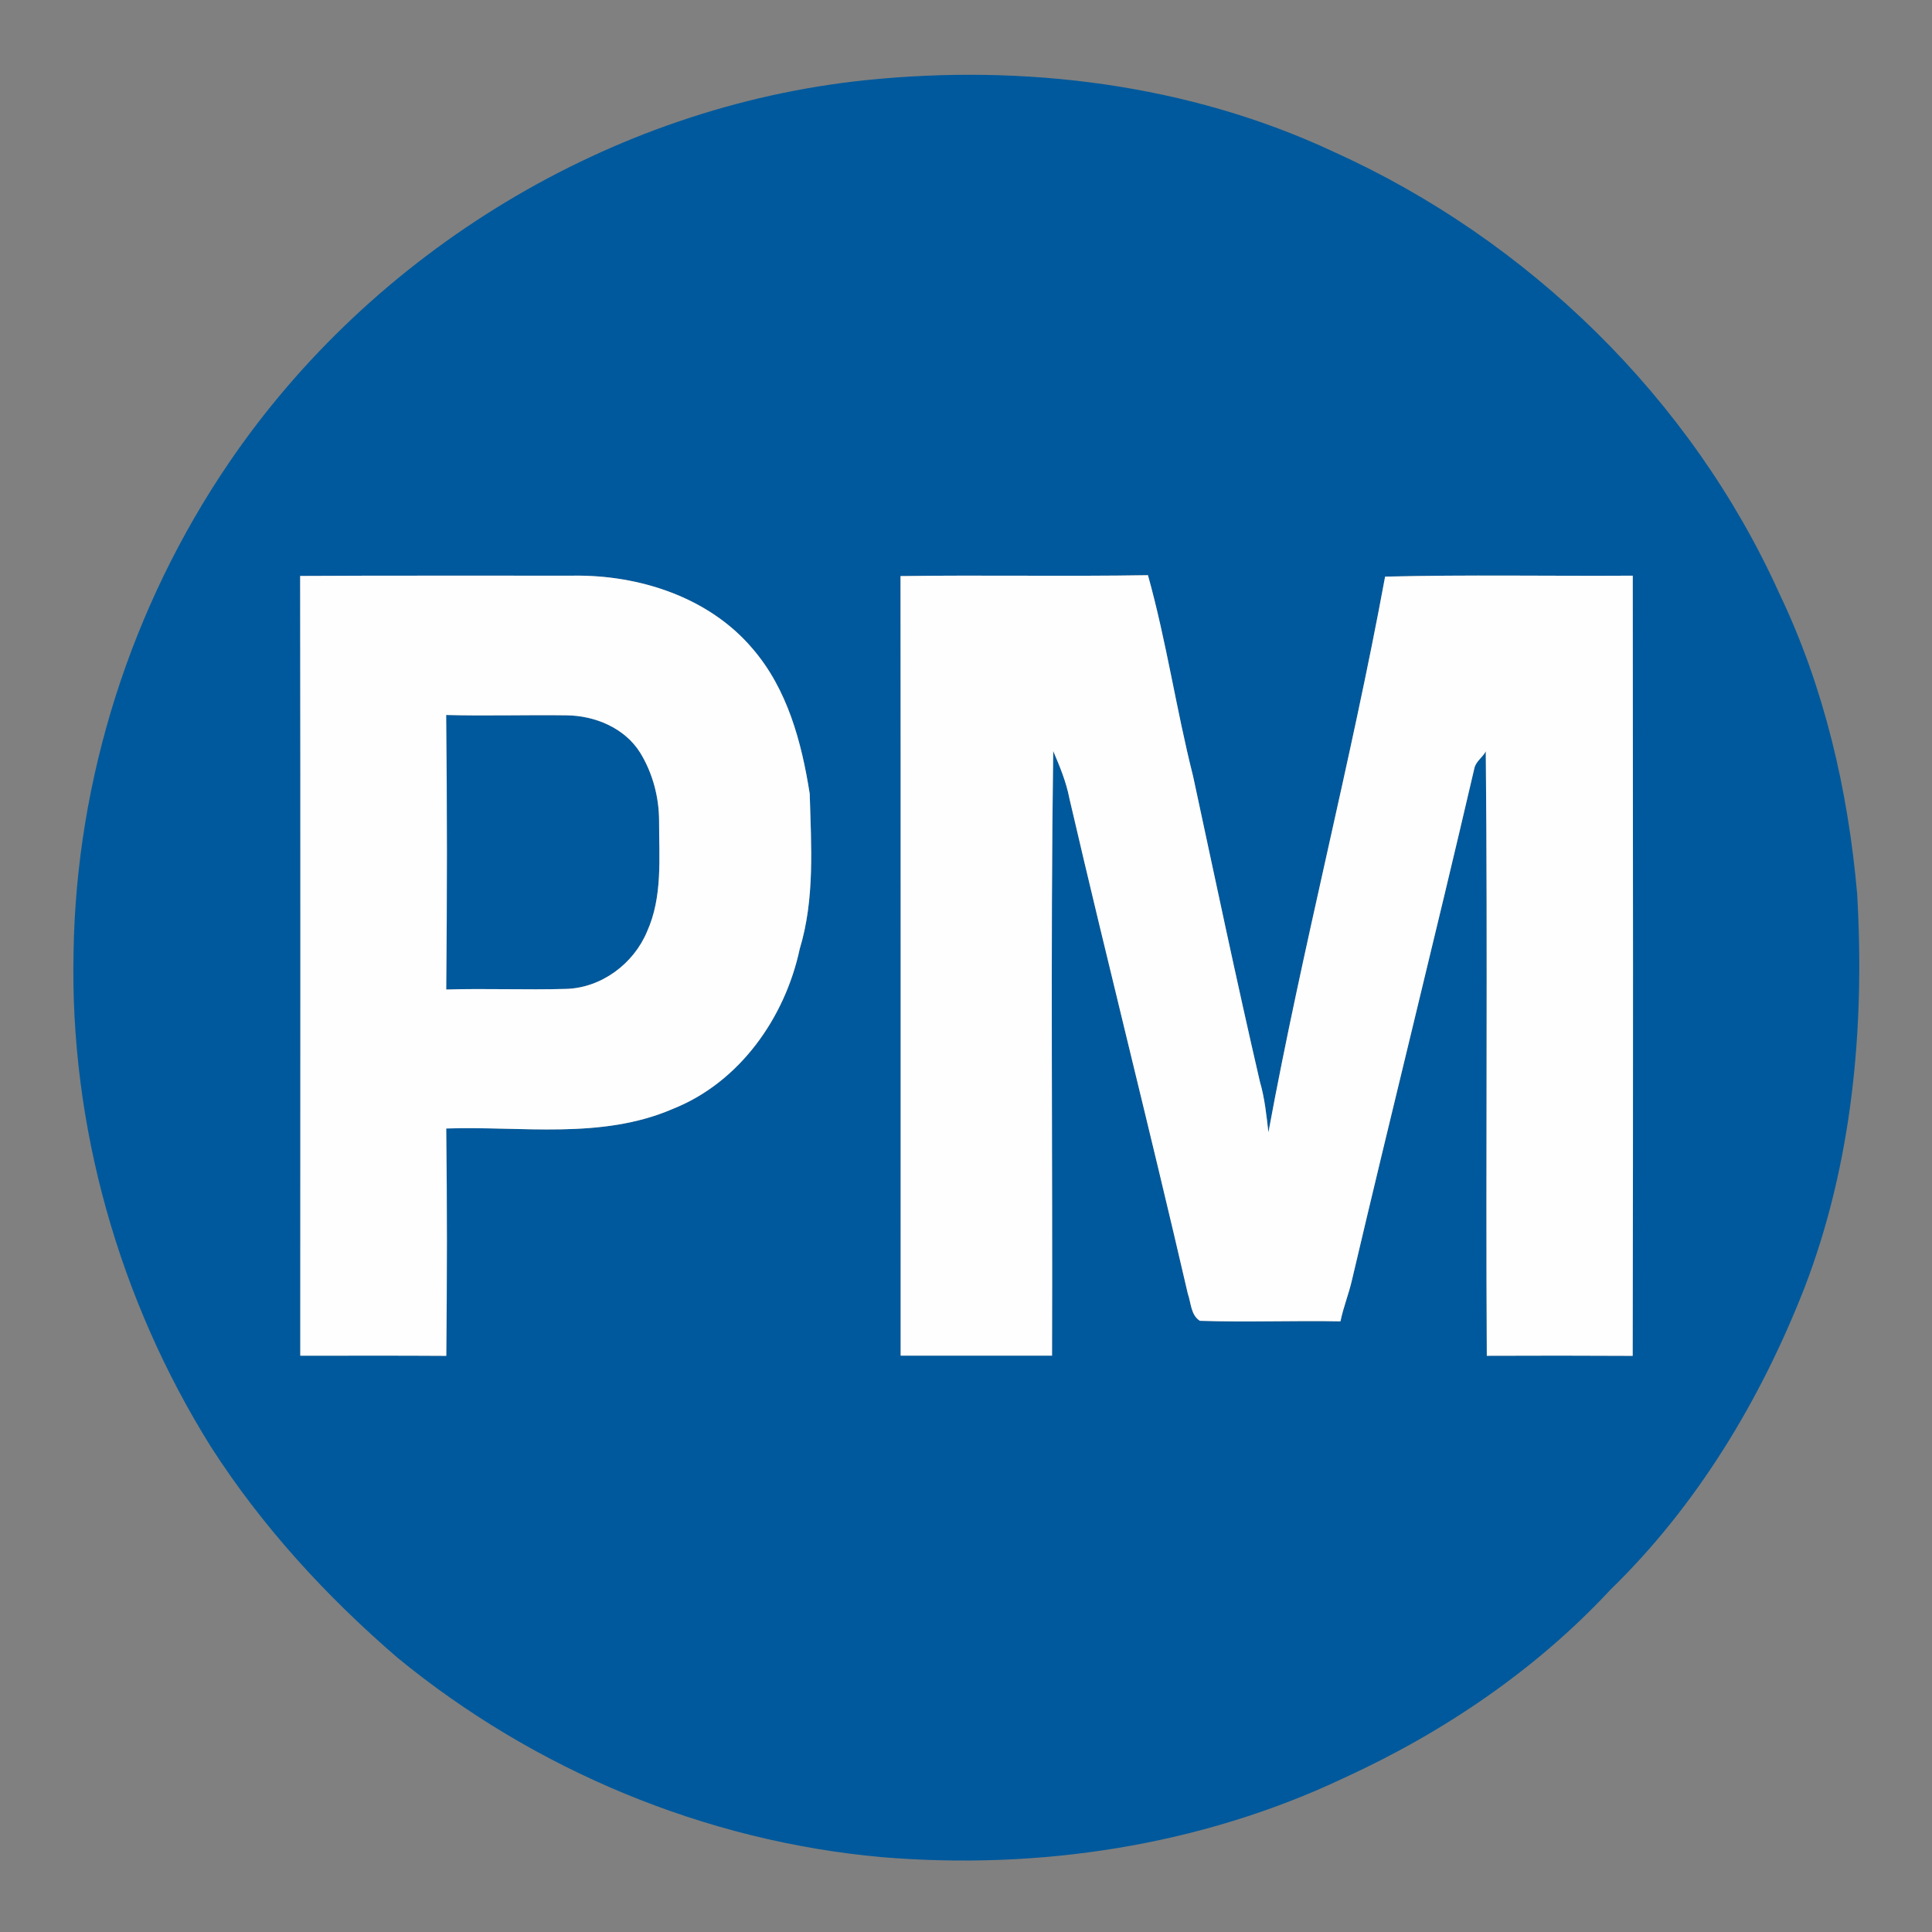 <?xml version="1.0" encoding="UTF-8" ?>
<!DOCTYPE svg PUBLIC "-//W3C//DTD SVG 1.1//EN" "http://www.w3.org/Graphics/SVG/1.1/DTD/svg11.dtd">
<svg width="280pt" height="280pt" viewBox="0 0 280 280" version="1.1" xmlns="http://www.w3.org/2000/svg">
<rect x="0" y="0" width="280" height="280" fill="#808080" stroke="none"/>
<g id="#00599cfe">
<path fill="#00599c" opacity="1.00" d=" M 125.46 11.62 C 148.40 9.25 172.22 12.15 193.22 21.97 C 221.47 34.70 245.14 57.76 257.90 86.07 C 264.40 99.66 267.84 114.56 269.15 129.51 C 270.27 148.77 268.50 168.49 261.53 186.61 C 255.18 202.86 245.96 218.18 233.40 230.39 C 222.55 242.06 209.10 251.14 194.64 257.74 C 173.92 267.53 150.53 271.05 127.78 269.15 C 102.20 266.86 77.46 256.53 57.63 240.27 C 47.27 231.35 37.93 221.17 30.54 209.64 C 17.23 188.33 10.10 163.15 10.66 138.01 C 11.05 112.85 19.01 87.90 33.16 67.10 C 53.99 36.46 88.54 15.44 125.46 11.62 M 43.50 83.47 C 43.56 121.14 43.52 158.81 43.52 196.48 C 50.57 196.48 57.63 196.45 64.68 196.50 C 64.79 185.52 64.81 174.53 64.67 163.55 C 75.62 163.18 87.13 165.20 97.51 160.71 C 107.18 156.87 113.77 147.51 115.90 137.53 C 118.11 130.24 117.56 122.55 117.35 115.04 C 116.18 107.56 114.11 99.84 109.05 93.99 C 102.72 86.52 92.56 83.28 83.00 83.43 C 69.84 83.45 56.67 83.39 43.50 83.47 M 130.51 83.49 C 130.55 121.15 130.52 158.82 130.53 196.47 C 137.84 196.48 145.16 196.47 152.47 196.47 C 152.57 167.27 152.23 138.05 152.64 108.85 C 153.59 111.07 154.52 113.30 154.98 115.69 C 160.54 139.66 166.61 163.52 172.15 187.50 C 172.62 188.82 172.57 190.57 173.89 191.42 C 180.68 191.65 187.48 191.37 194.27 191.50 C 194.68 189.47 195.47 187.55 195.93 185.54 C 201.75 160.76 207.93 136.07 213.69 111.29 C 213.93 110.31 214.88 109.76 215.33 108.89 C 215.62 138.09 215.31 167.30 215.48 196.49 C 222.52 196.46 229.57 196.46 236.62 196.50 C 236.70 158.81 236.67 121.12 236.63 83.43 C 224.67 83.51 212.69 83.27 200.74 83.57 C 195.78 110.53 188.79 137.13 183.83 164.11 C 183.54 161.65 183.30 159.18 182.60 156.79 C 179.19 142.06 176.09 127.27 172.91 112.49 C 170.47 102.84 169.05 92.95 166.37 83.36 C 154.42 83.56 142.46 83.32 130.51 83.49 Z" />
<path fill="#00599c" opacity="1.00" d=" M 64.66 103.62 C 70.46 103.78 76.26 103.59 82.06 103.67 C 86.19 103.70 90.53 105.48 92.78 109.09 C 94.59 112.04 95.51 115.51 95.52 118.96 C 95.51 124.33 96.05 129.96 93.78 135.00 C 91.83 139.69 87.14 143.19 82.01 143.32 C 76.23 143.49 70.44 143.23 64.67 143.41 C 64.80 130.15 64.81 116.88 64.66 103.62 Z" />
</g>
<g id="#fefefefe">
<path fill="#fefefe" opacity="1.00" d=" M 43.50 83.47 C 56.67 83.39 69.84 83.45 83.00 83.43 C 92.56 83.28 102.72 86.52 109.05 93.99 C 114.11 99.84 116.18 107.56 117.35 115.04 C 117.56 122.55 118.11 130.24 115.90 137.53 C 113.77 147.51 107.18 156.87 97.51 160.71 C 87.13 165.20 75.62 163.18 64.67 163.55 C 64.81 174.53 64.79 185.52 64.68 196.50 C 57.63 196.45 50.57 196.48 43.52 196.48 C 43.52 158.81 43.56 121.14 43.50 83.47 M 64.66 103.62 C 64.81 116.88 64.80 130.15 64.67 143.41 C 70.44 143.23 76.23 143.49 82.01 143.32 C 87.14 143.19 91.83 139.69 93.78 135.00 C 96.05 129.96 95.51 124.33 95.52 118.96 C 95.51 115.51 94.59 112.04 92.78 109.09 C 90.53 105.48 86.19 103.70 82.06 103.67 C 76.26 103.59 70.46 103.78 64.66 103.62 Z" />
<path fill="#fefefe" opacity="1.00" d=" M 130.51 83.49 C 142.46 83.32 154.42 83.56 166.37 83.36 C 169.05 92.95 170.47 102.84 172.91 112.49 C 176.09 127.27 179.19 142.06 182.60 156.79 C 183.30 159.18 183.54 161.65 183.83 164.11 C 188.79 137.13 195.78 110.53 200.74 83.57 C 212.69 83.27 224.67 83.51 236.63 83.43 C 236.67 121.12 236.70 158.81 236.62 196.50 C 229.57 196.46 222.52 196.46 215.48 196.49 C 215.31 167.30 215.62 138.09 215.33 108.89 C 214.88 109.76 213.93 110.31 213.69 111.29 C 207.93 136.07 201.75 160.76 195.93 185.54 C 195.47 187.55 194.68 189.47 194.27 191.50 C 187.48 191.37 180.68 191.65 173.89 191.42 C 172.57 190.57 172.62 188.82 172.15 187.50 C 166.61 163.52 160.54 139.66 154.98 115.69 C 154.52 113.30 153.59 111.07 152.64 108.85 C 152.23 138.05 152.57 167.27 152.47 196.47 C 145.16 196.47 137.84 196.48 130.53 196.47 C 130.52 158.82 130.55 121.15 130.51 83.49 Z" />
</g>
</svg>
